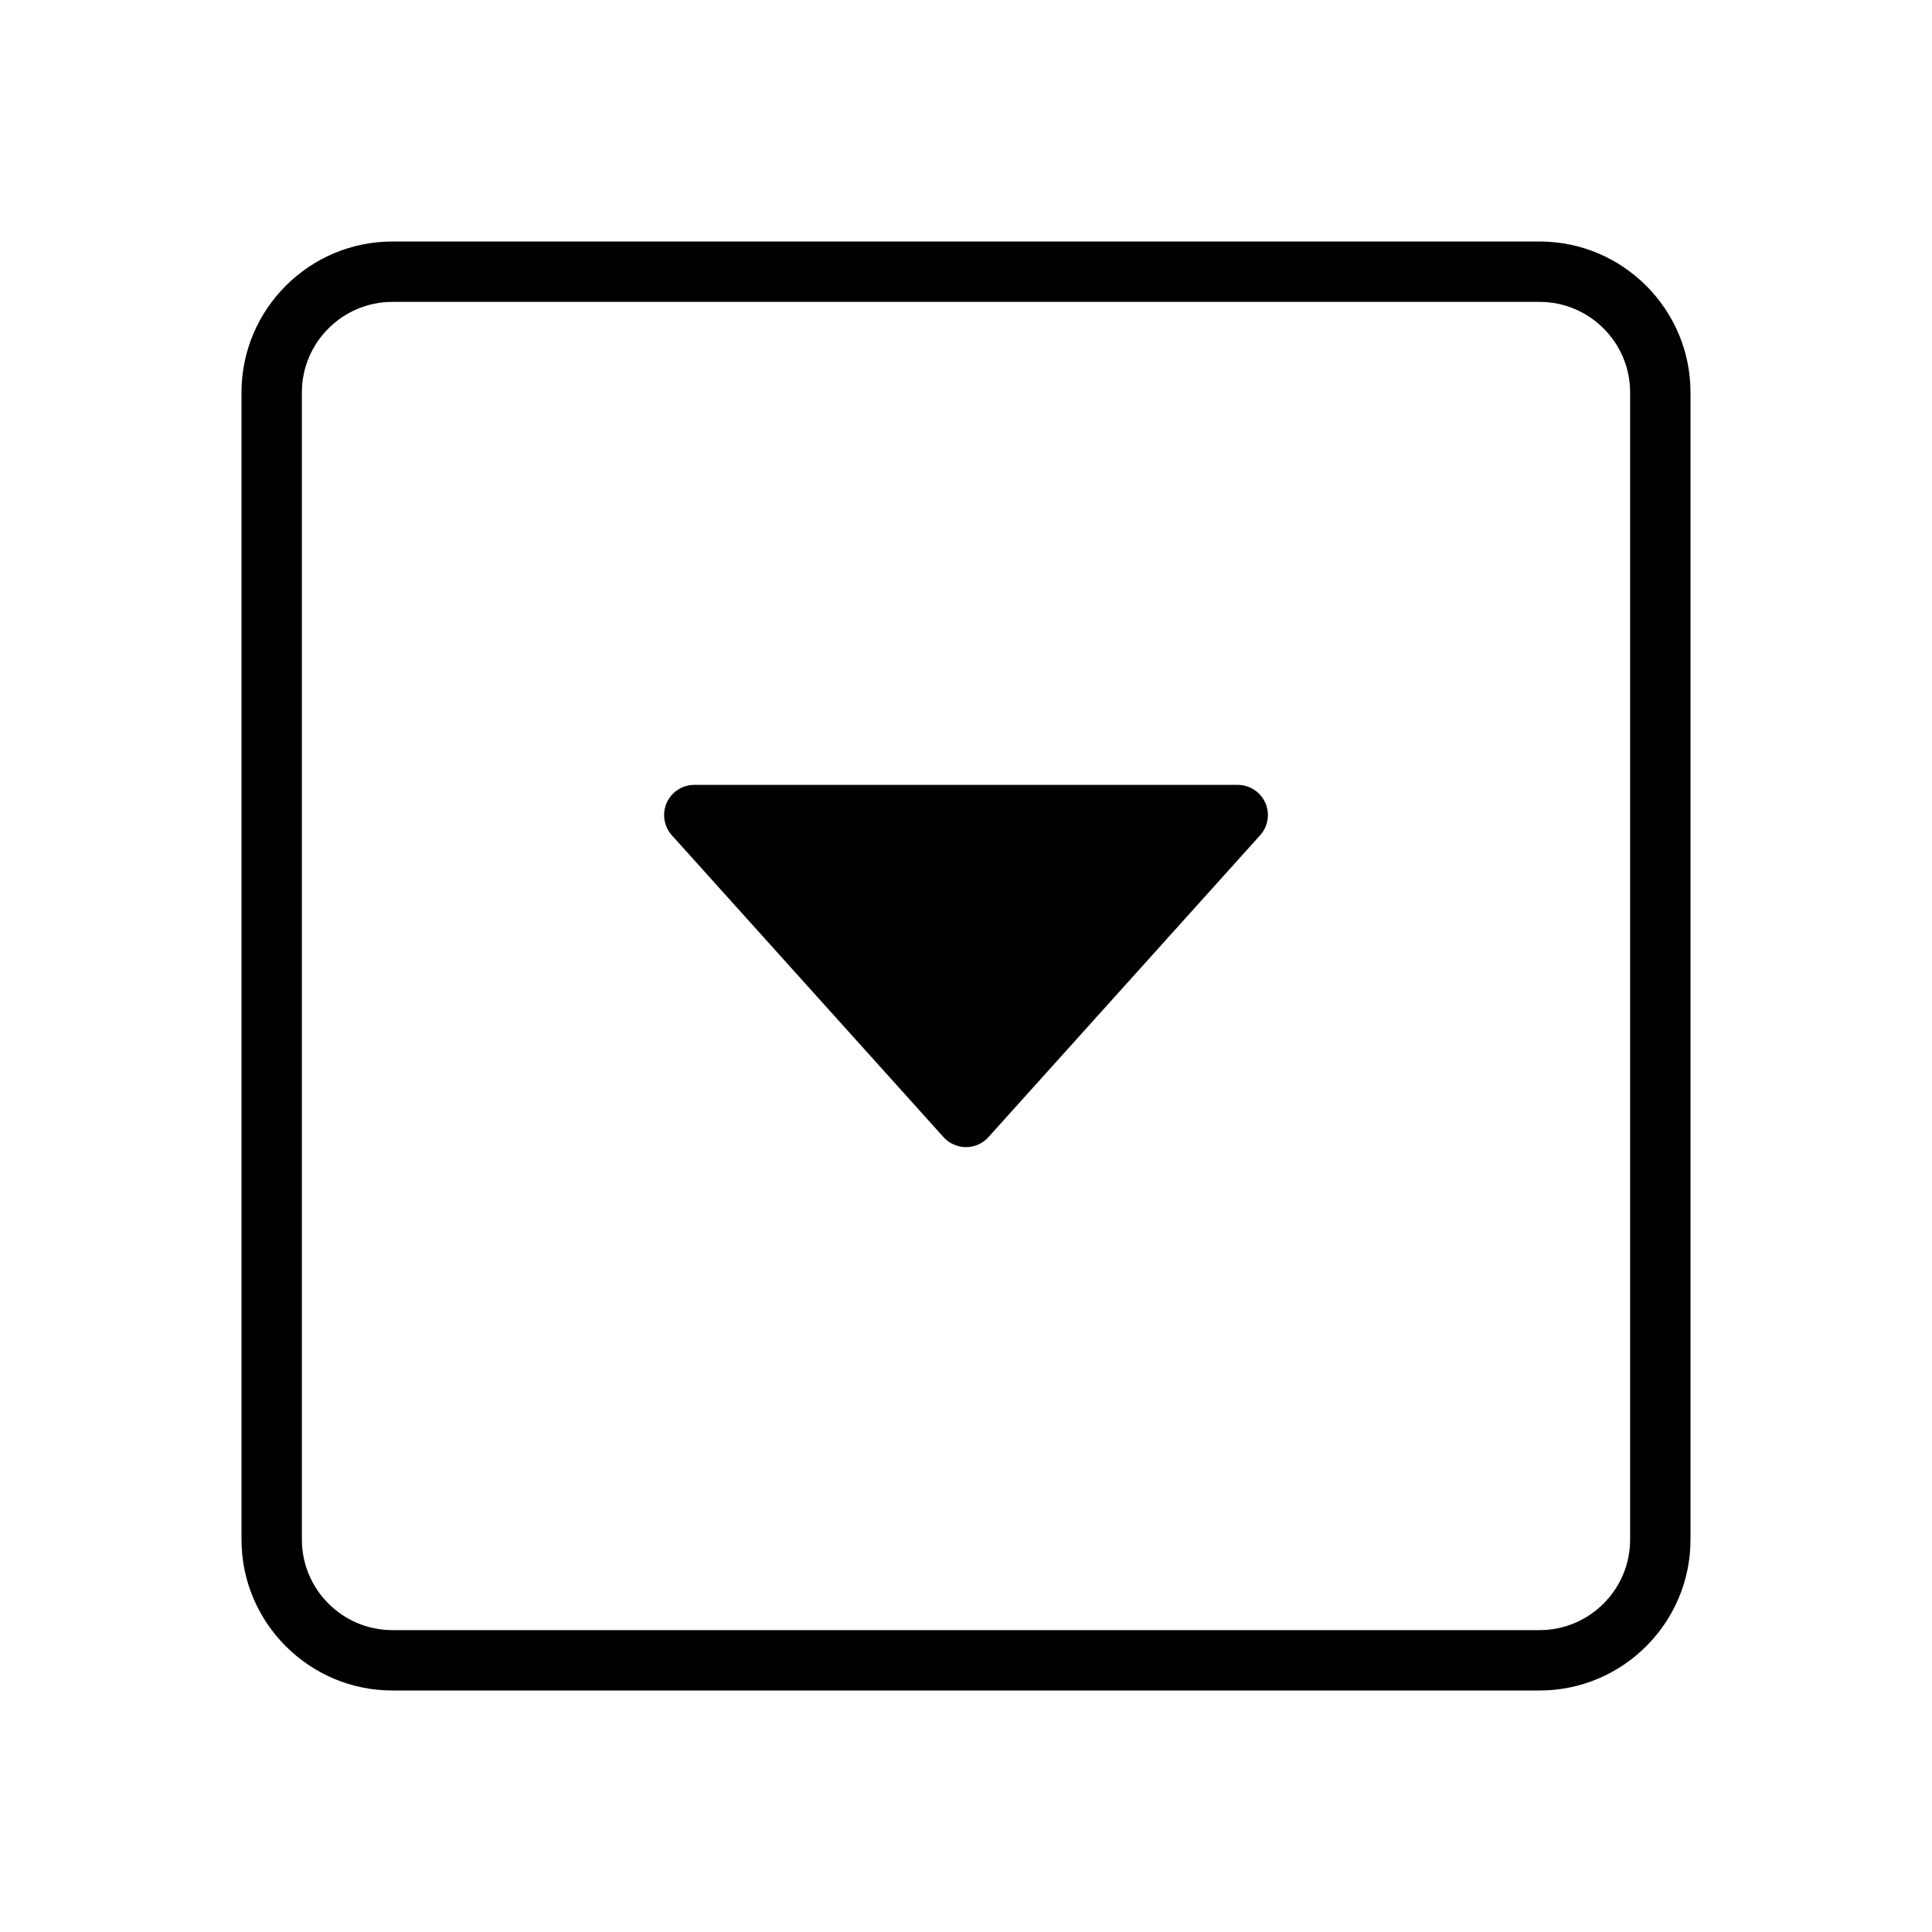 <svg version="1.1" xmlns="http://www.w3.org/2000/svg" width="32" height="32" viewBox="0 0 32 32">
<title>toggle-down</title>
<path d="M20.5 13h-9c-0.197 0-0.376 0.116-0.457 0.297-0.080 0.18-0.047 0.391 0.085 0.538l4.5 5c0.095 0.105 0.23 0.165 0.372 0.165s0.277-0.060 0.372-0.166l4.5-5c0.132-0.147 0.166-0.357 0.085-0.538-0.081-0.18-0.26-0.296-0.457-0.296z"></path>
<path d="M25.5 4h-19c-1.378 0-2.5 1.122-2.5 2.5v19c0 1.378 1.122 2.5 2.5 2.5h19c1.378 0 2.5-1.122 2.5-2.5v-19c0-1.378-1.122-2.5-2.5-2.5zM27 25.5c0 0.827-0.673 1.5-1.5 1.5h-19c-0.827 0-1.5-0.673-1.5-1.5v-19c0-0.827 0.673-1.5 1.5-1.5h19c0.827 0 1.5 0.673 1.5 1.5v19z"></path>
</svg>
